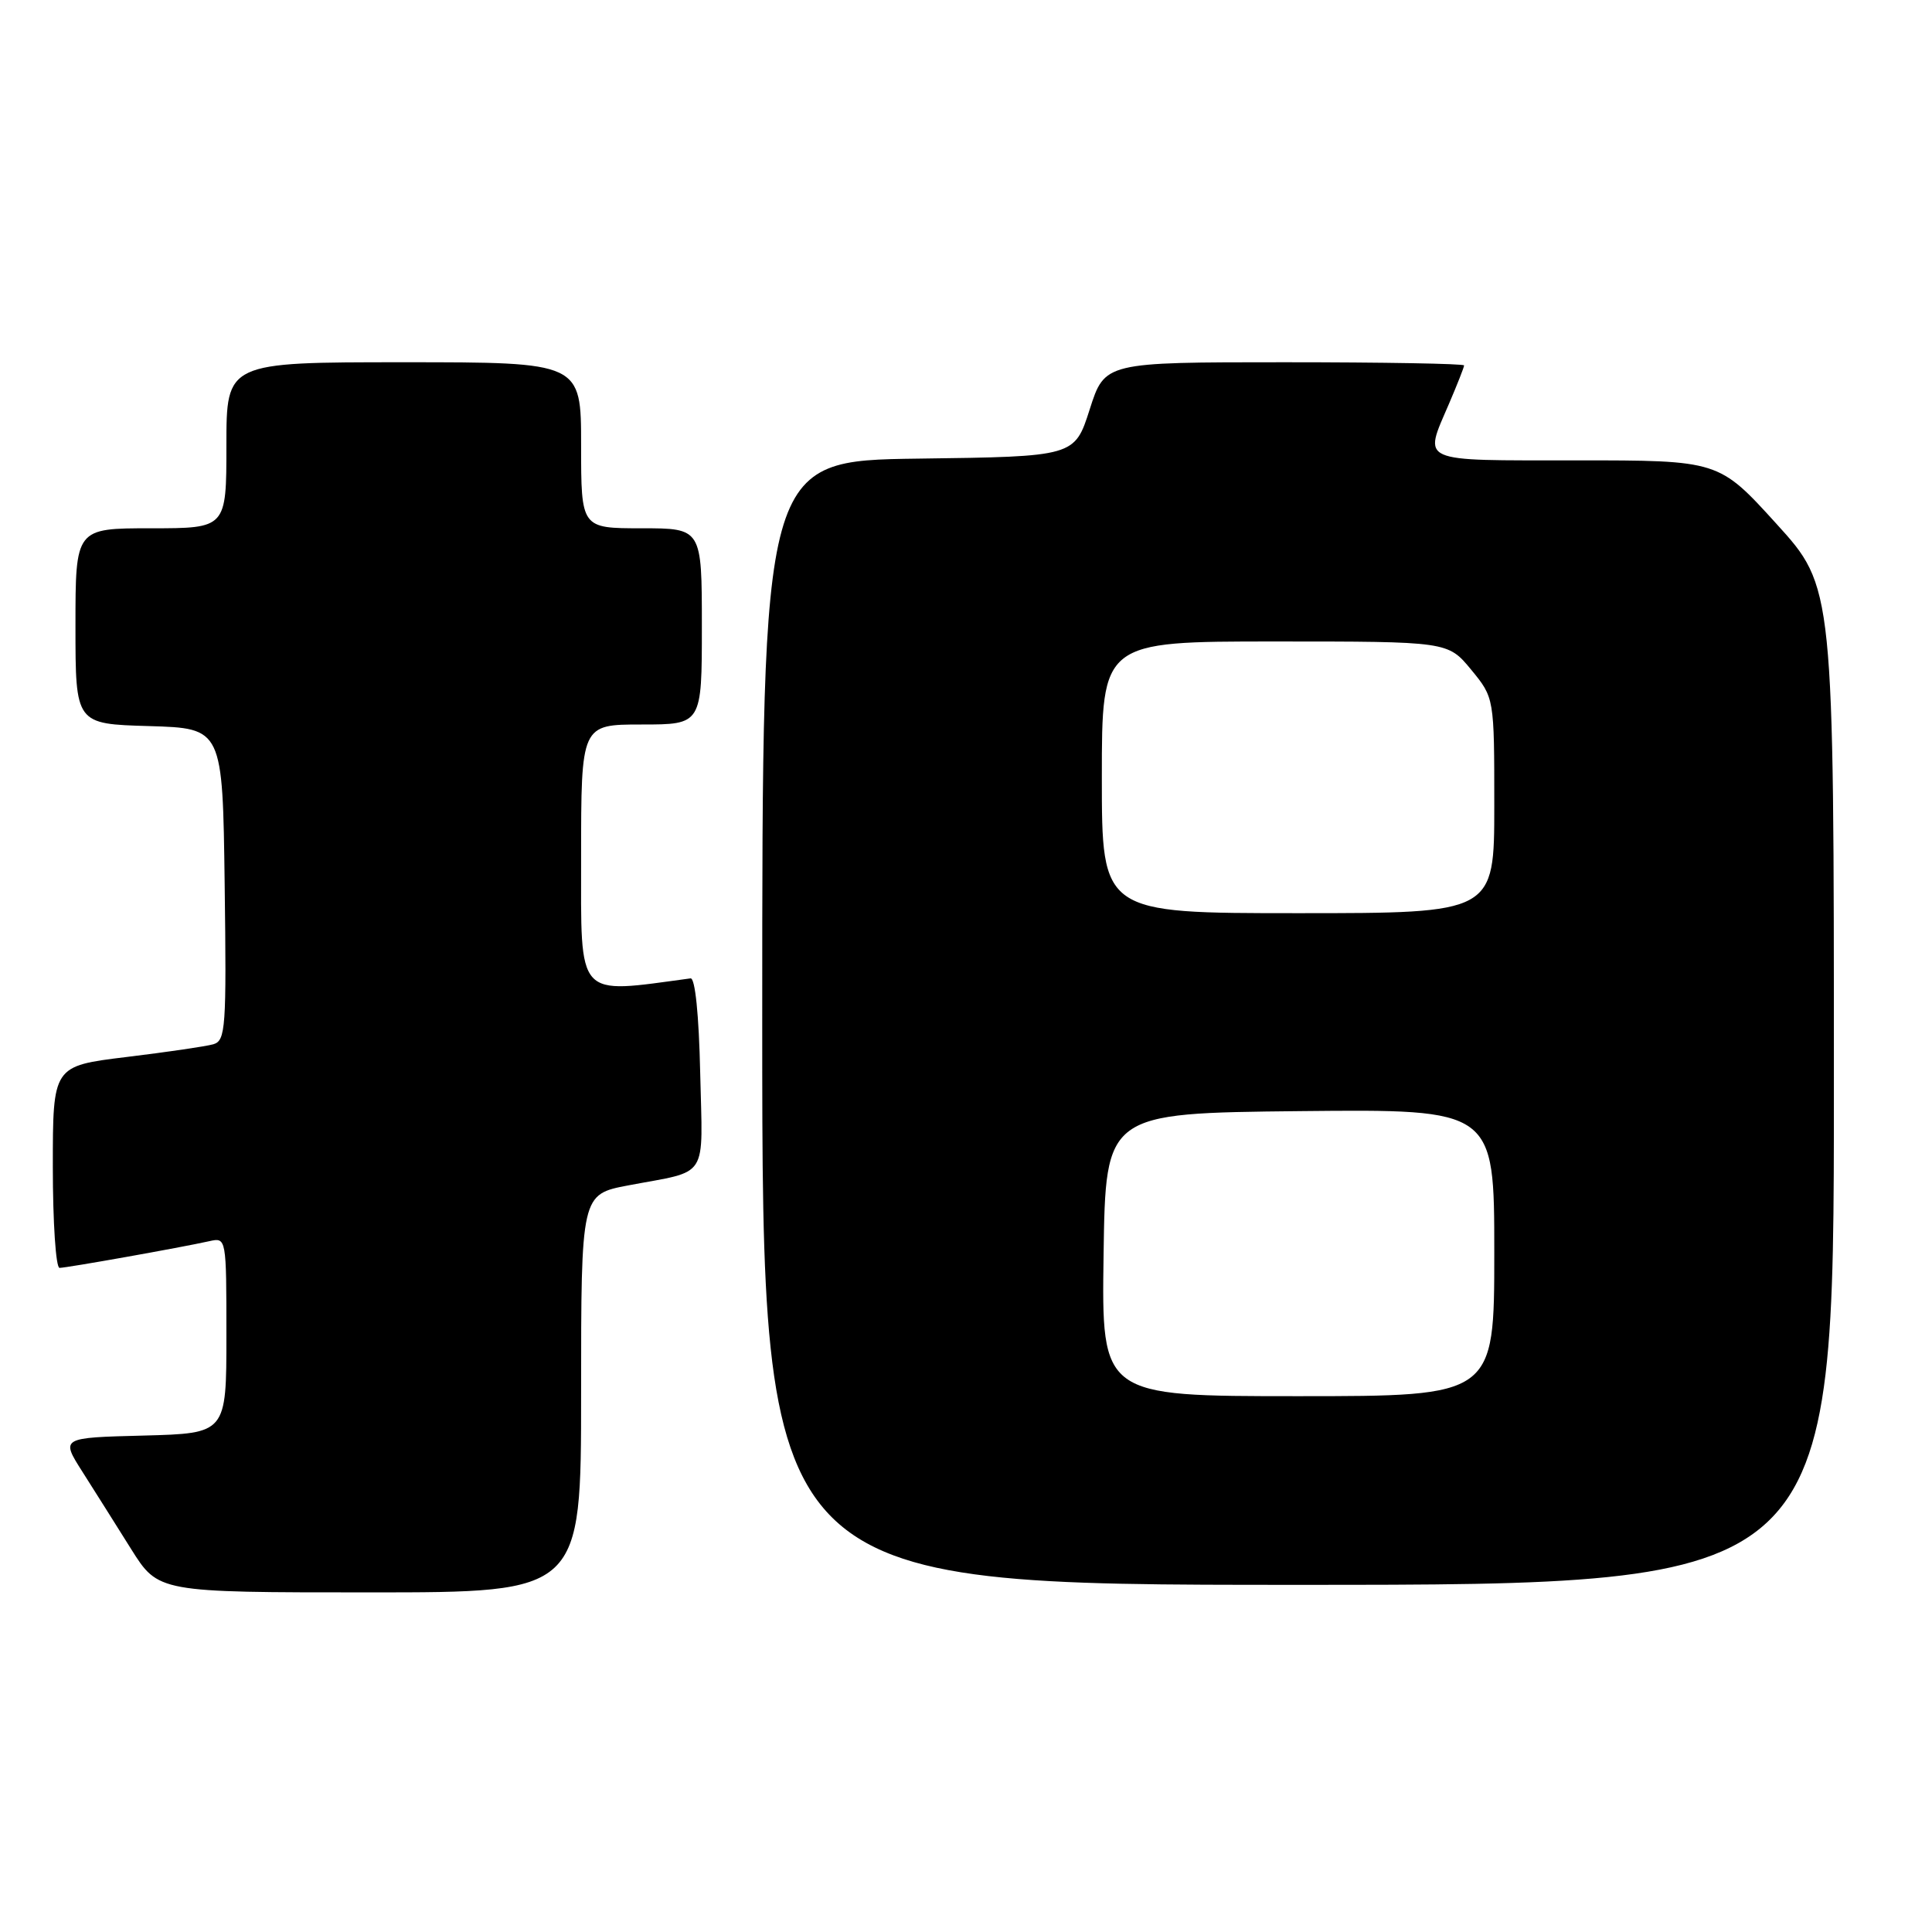 <?xml version="1.0" encoding="UTF-8" standalone="no"?>
<!DOCTYPE svg PUBLIC "-//W3C//DTD SVG 1.1//EN" "http://www.w3.org/Graphics/SVG/1.1/DTD/svg11.dtd" >
<svg xmlns="http://www.w3.org/2000/svg" xmlns:xlink="http://www.w3.org/1999/xlink" version="1.1" viewBox="0 0 256 256">
 <g >
 <path fill="currentColor"
d=" M 77.00 184.63 C 77.00 158.26 77.00 158.26 83.25 157.07 C 94.06 155.02 93.10 156.52 92.78 142.17 C 92.61 134.46 92.11 129.55 91.50 129.64 C 76.22 131.70 77.00 132.57 77.00 113.58 C 77.00 96.00 77.00 96.00 85.00 96.00 C 93.00 96.00 93.00 96.00 93.00 83.00 C 93.00 70.00 93.00 70.00 85.00 70.00 C 77.00 70.00 77.00 70.00 77.00 59.00 C 77.00 48.00 77.00 48.00 53.50 48.00 C 30.00 48.00 30.00 48.00 30.00 59.00 C 30.00 70.00 30.00 70.00 20.00 70.00 C 10.00 70.00 10.00 70.00 10.00 82.96 C 10.00 95.93 10.00 95.93 19.75 96.21 C 29.50 96.50 29.50 96.50 29.77 117.18 C 30.02 136.23 29.90 137.89 28.27 138.37 C 27.30 138.65 22.11 139.41 16.75 140.06 C 7.00 141.25 7.00 141.25 7.00 154.62 C 7.00 161.98 7.40 168.00 7.89 168.00 C 8.82 168.00 23.89 165.32 27.75 164.46 C 29.99 163.96 30.00 164.00 30.00 176.95 C 30.00 189.93 30.00 189.93 19.03 190.22 C 8.05 190.50 8.05 190.50 10.91 195.00 C 12.48 197.47 15.39 202.09 17.37 205.25 C 20.98 211.00 20.98 211.00 48.99 211.00 C 77.00 211.00 77.00 211.00 77.00 184.63 Z  M 243.00 143.90 C 243.00 77.79 243.00 77.79 235.38 69.40 C 227.75 61.00 227.75 61.00 208.88 61.00 C 187.71 61.00 188.61 61.40 192.00 53.50 C 193.10 50.93 194.00 48.65 194.00 48.42 C 194.00 48.19 183.29 48.00 170.19 48.00 C 146.39 48.00 146.39 48.00 144.39 54.25 C 142.39 60.50 142.39 60.50 121.69 60.77 C 101.00 61.04 101.00 61.04 101.00 135.52 C 101.00 210.00 101.00 210.00 172.00 210.00 C 243.00 210.00 243.00 210.00 243.00 143.90 Z  M 146.23 166.25 C 146.50 147.50 146.50 147.50 172.25 147.23 C 198.00 146.97 198.00 146.97 198.00 165.98 C 198.00 185.00 198.00 185.00 171.98 185.00 C 145.96 185.00 145.96 185.00 146.23 166.25 Z  M 146.00 103.00 C 146.00 85.00 146.00 85.00 168.93 85.00 C 191.85 85.00 191.85 85.00 194.93 88.73 C 198.00 92.46 198.00 92.46 198.00 106.73 C 198.00 121.00 198.00 121.00 172.00 121.00 C 146.00 121.00 146.00 121.00 146.00 103.00 Z "/>
</g>
</svg>